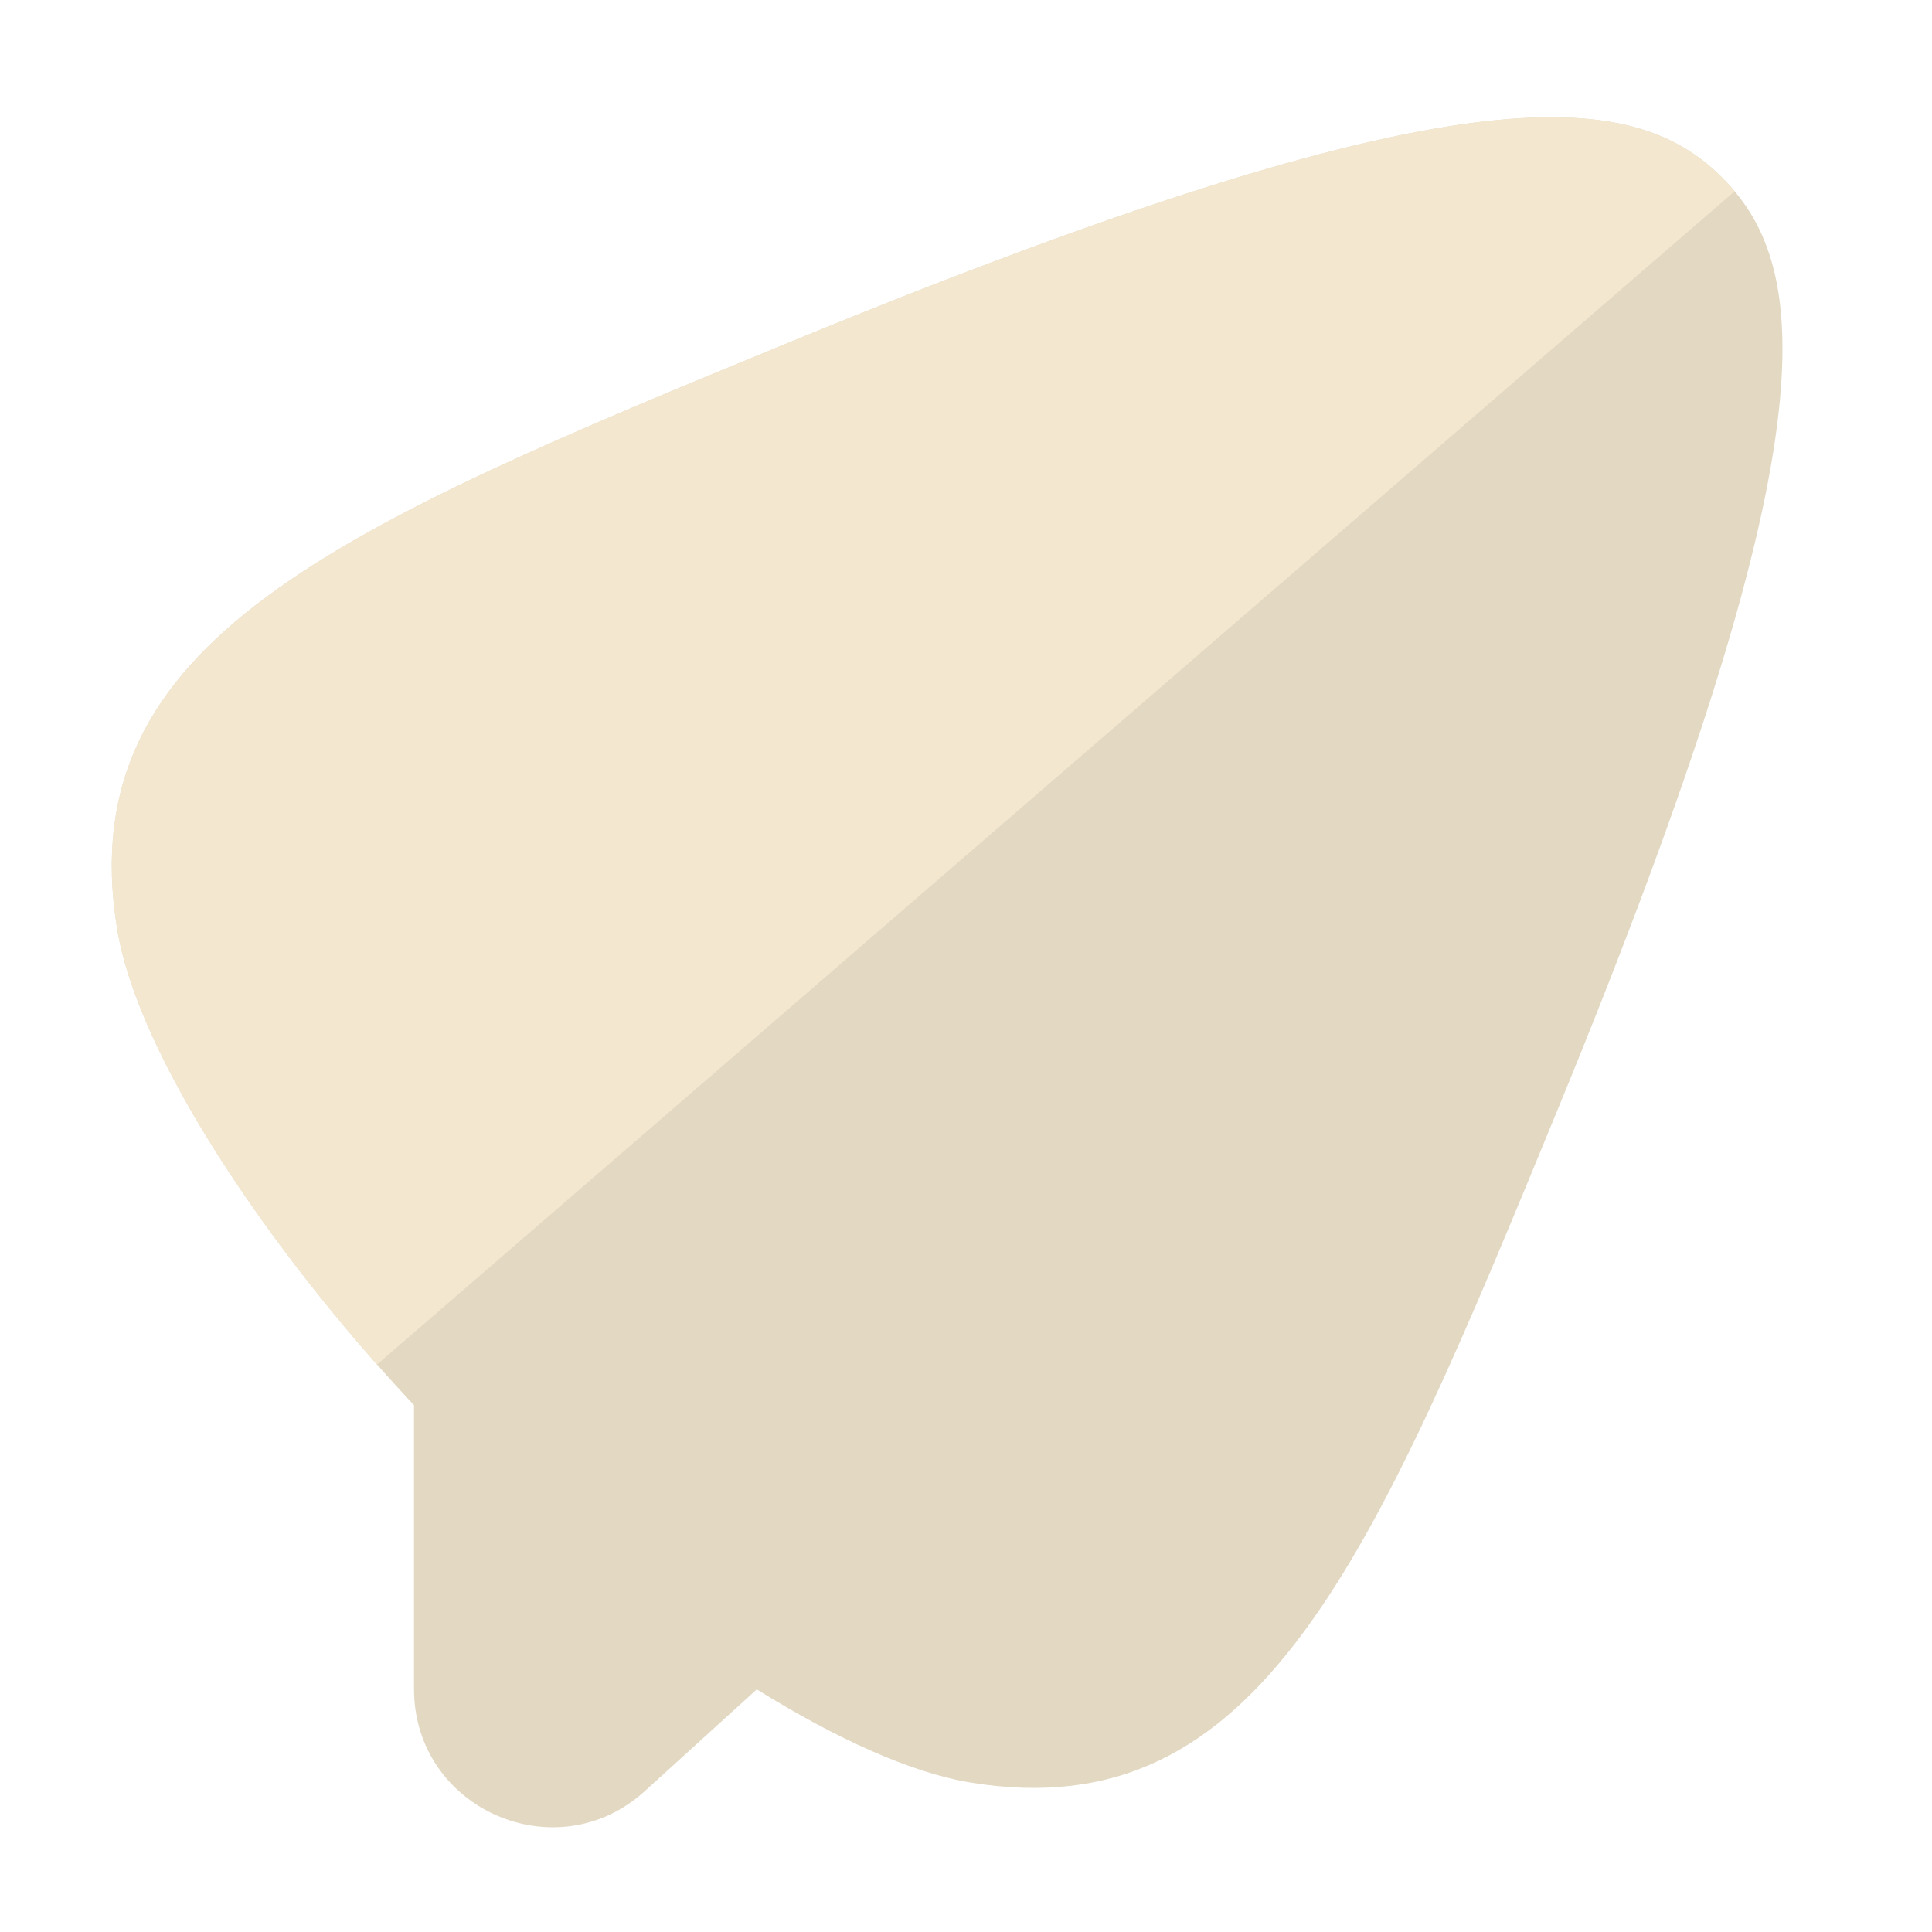 <svg width="24" height="24" viewBox="0 0 24 24" fill="none" xmlns="http://www.w3.org/2000/svg">
<path d="M21.393 2.206C20.267 1.08 18.1 0.847 9.896 4.216C4.178 6.563 0.875 7.954 1.454 11.532C1.708 13.104 3.325 15.516 5.143 17.456V20.982C5.143 22.47 6.909 23.251 8.01 22.25L9.401 20.986C10.385 21.597 11.321 22.025 12.067 22.145C15.645 22.724 17.035 19.421 19.383 13.703C22.752 5.499 22.519 3.331 21.393 2.206Z" fill="#E3D8C2"/>
<path d="M21.549 2.376L4.683 16.951C3.059 15.111 1.686 12.97 1.454 11.532C0.875 7.954 4.178 6.563 9.896 4.216C18.1 0.847 20.267 1.08 21.393 2.206C21.447 2.26 21.499 2.316 21.549 2.376Z" fill="#F3E7CF"/>
</svg>
